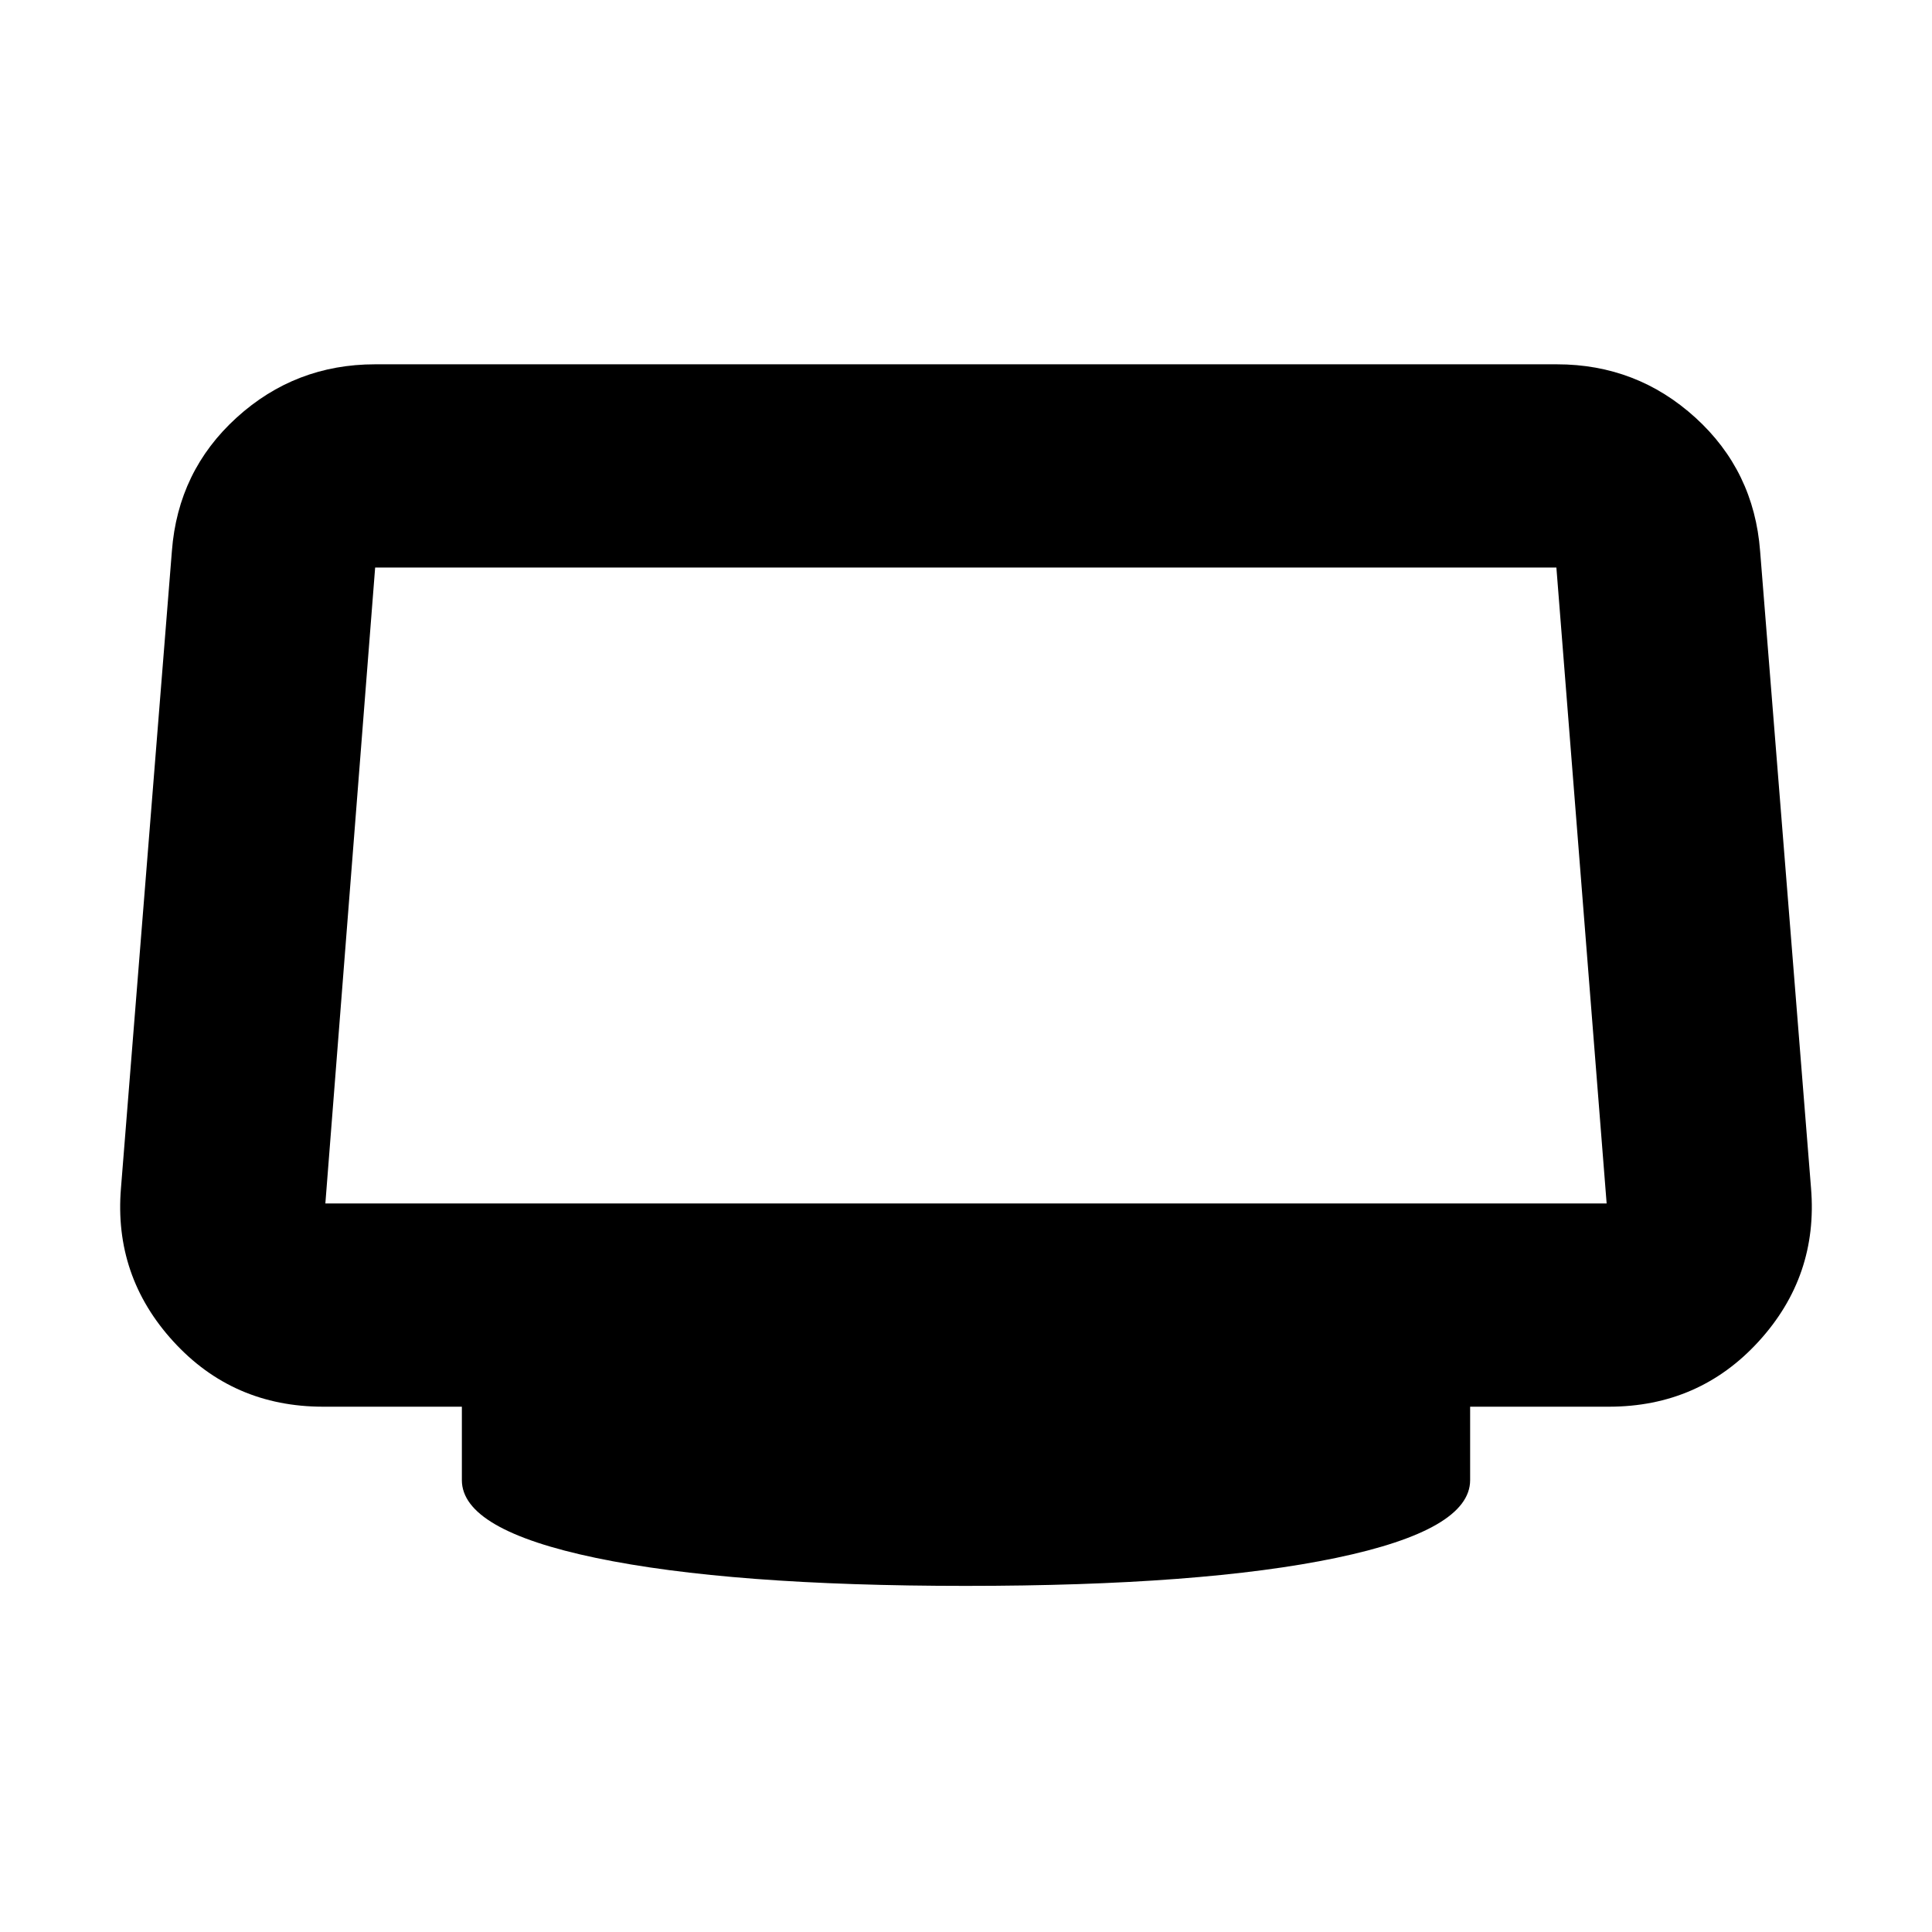 <svg xmlns="http://www.w3.org/2000/svg" height="24" viewBox="0 -960 960 960" width="24"><path d="M480-171.98q-117.33 0-183.91-13.91-66.59-13.91-66.59-38.63v-36.5h-68.89q-44.87 0-74.5-32.45-29.63-32.44-26-76.18l25.3-316.52q3.03-39.83 32.16-66.32 29.14-26.49 68.84-26.49h587.18q39.7 0 68.84 26.49 29.13 26.49 32.16 66.32l25.3 316.52q3.63 43.74-26 76.18-29.63 32.45-74.5 32.45H730.5v36.5q0 24.72-66.59 38.63-66.58 13.91-183.91 13.91ZM161.67-362.02h636.66l-24.97-315.96H186.41l-24.74 315.96ZM480-520Z"/></svg>